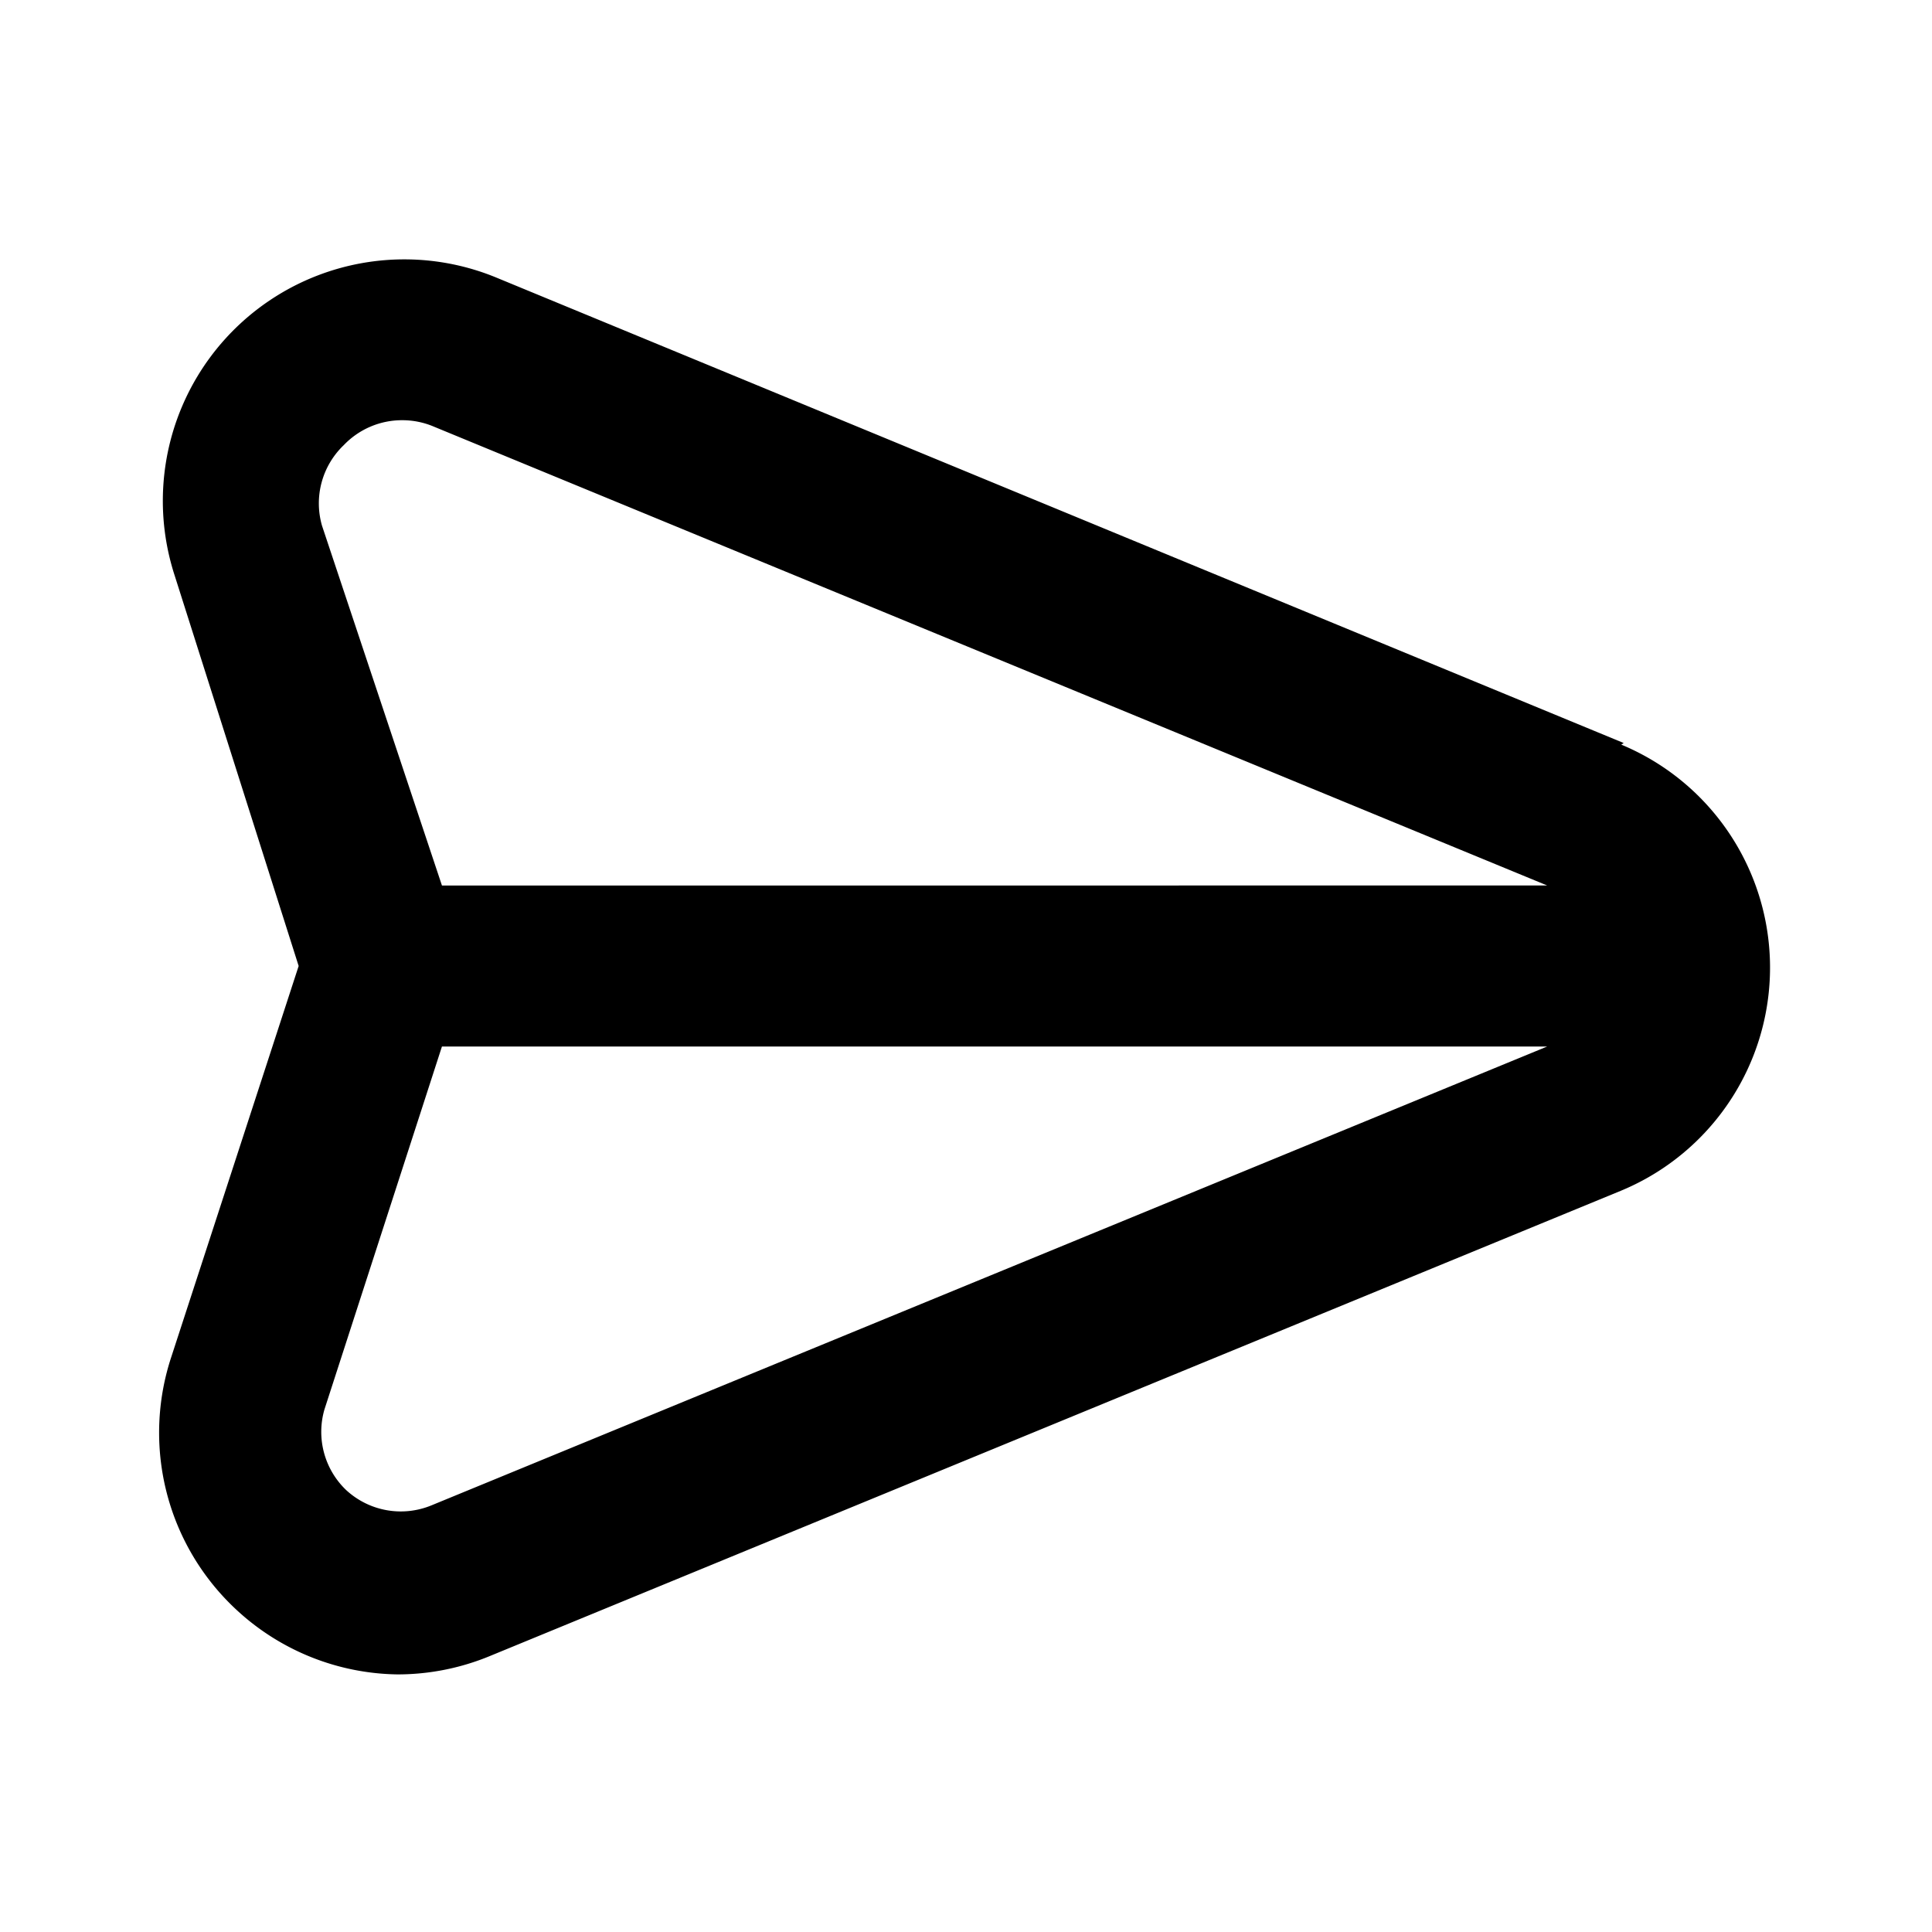 <svg xmlns="http://www.w3.org/2000/svg" data-name="Layer 1" viewBox="0 0 24 24"><path d="M20.17 9.23l-14-5.78a3 3 0 00-4 3.7L3.71 12l-1.58 4.85A3 3 0 002.94 20a3 3 0 002 .8 3 3 0 001.15-.23l14.05-5.78a3 3 0 000-5.54zM5.36 18.7a1 1 0 01-1.06-.19 1 1 0 01-.27-1L5.49 13h13.73zm.13-7.7L4 6.53a1 1 0 01.27-1A1 1 0 015 5.22a1 1 0 01.39.08L19.22 11z"/></svg>